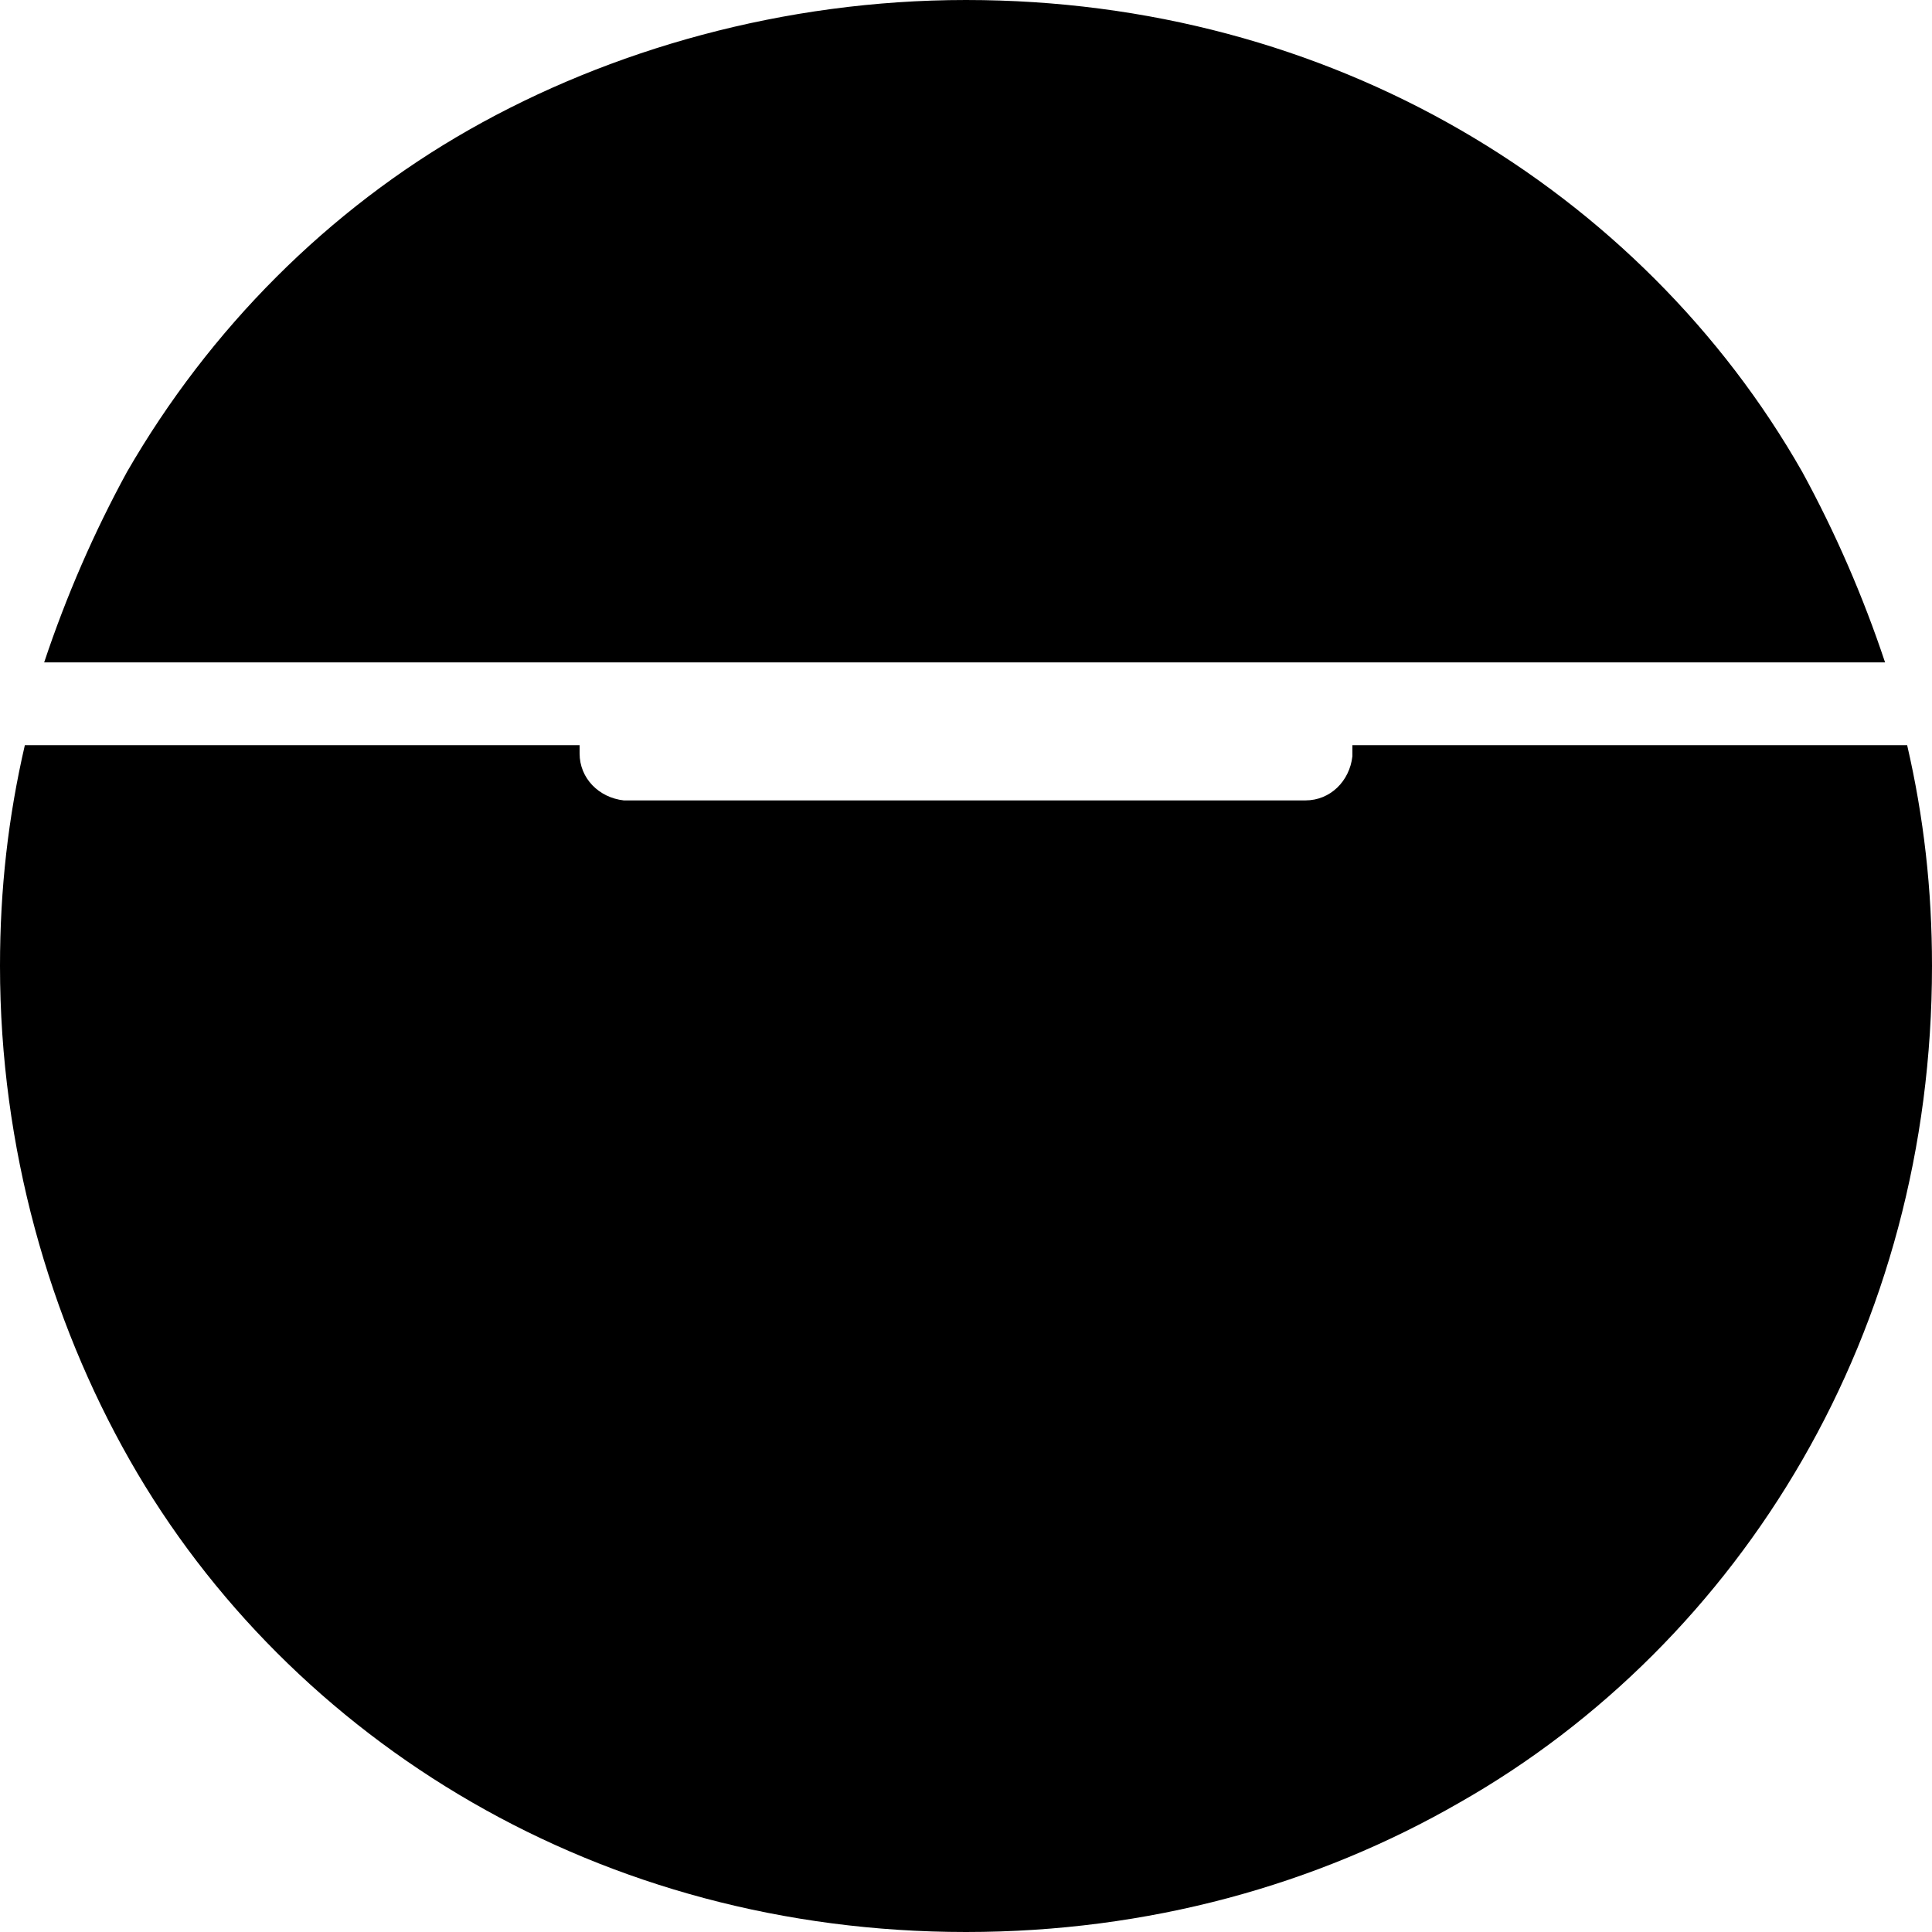 <?xml version="1.0" encoding="UTF-8"?>
<svg xmlns="http://www.w3.org/2000/svg" xmlns:xlink="http://www.w3.org/1999/xlink" width="24" height="24" viewBox="0 0 70 70" version="1.1">
    <title>Artboard</title>
    <g id="_Artboard" stroke="none" stroke-width="1" fill="none" fill-rule="evenodd">
        <g id="_Group" fill="#000000" fill-rule="nonzero">
            <path d="M0.9,27 L21,27 L21,27.3 C21,28.2 21.7,28.9 22.6,29 L22.7,29 L47.3,29 C48.2,29 48.9,28.3 49,27.4 L49,27.3 L49,27 L69.1,27 C69.7,29.6 70,32.2 70,35 C70,41.6 68.3,47.7 65.3,52.9 C62.3,58.1 58,62.4 52.9,65.3 C47.7,68.3 41.6,70 35,70 C28.4,70 22.3,68.3 17.1,65.3 C11.9,62.3 7.6,58 4.7,52.9 C1.8,47.8 0,41.6 0,35 C0,32.2 0.3,29.6 0.9,27 Z M35,0 C41.6,0 47.7,1.7 52.9,4.7 C58.1,7.7 62.4,12 65.3,17.1 C66.5,19.3 67.5,21.6 68.3,24 L1.6,24 C2.4,21.6 3.4,19.3 4.6,17.1 C7.6,11.9 11.9,7.6 17,4.7 C22.1,1.8 28.4,0 35,0 Z" id="_path-1_1"/>
        </g>
    </g>
</svg>